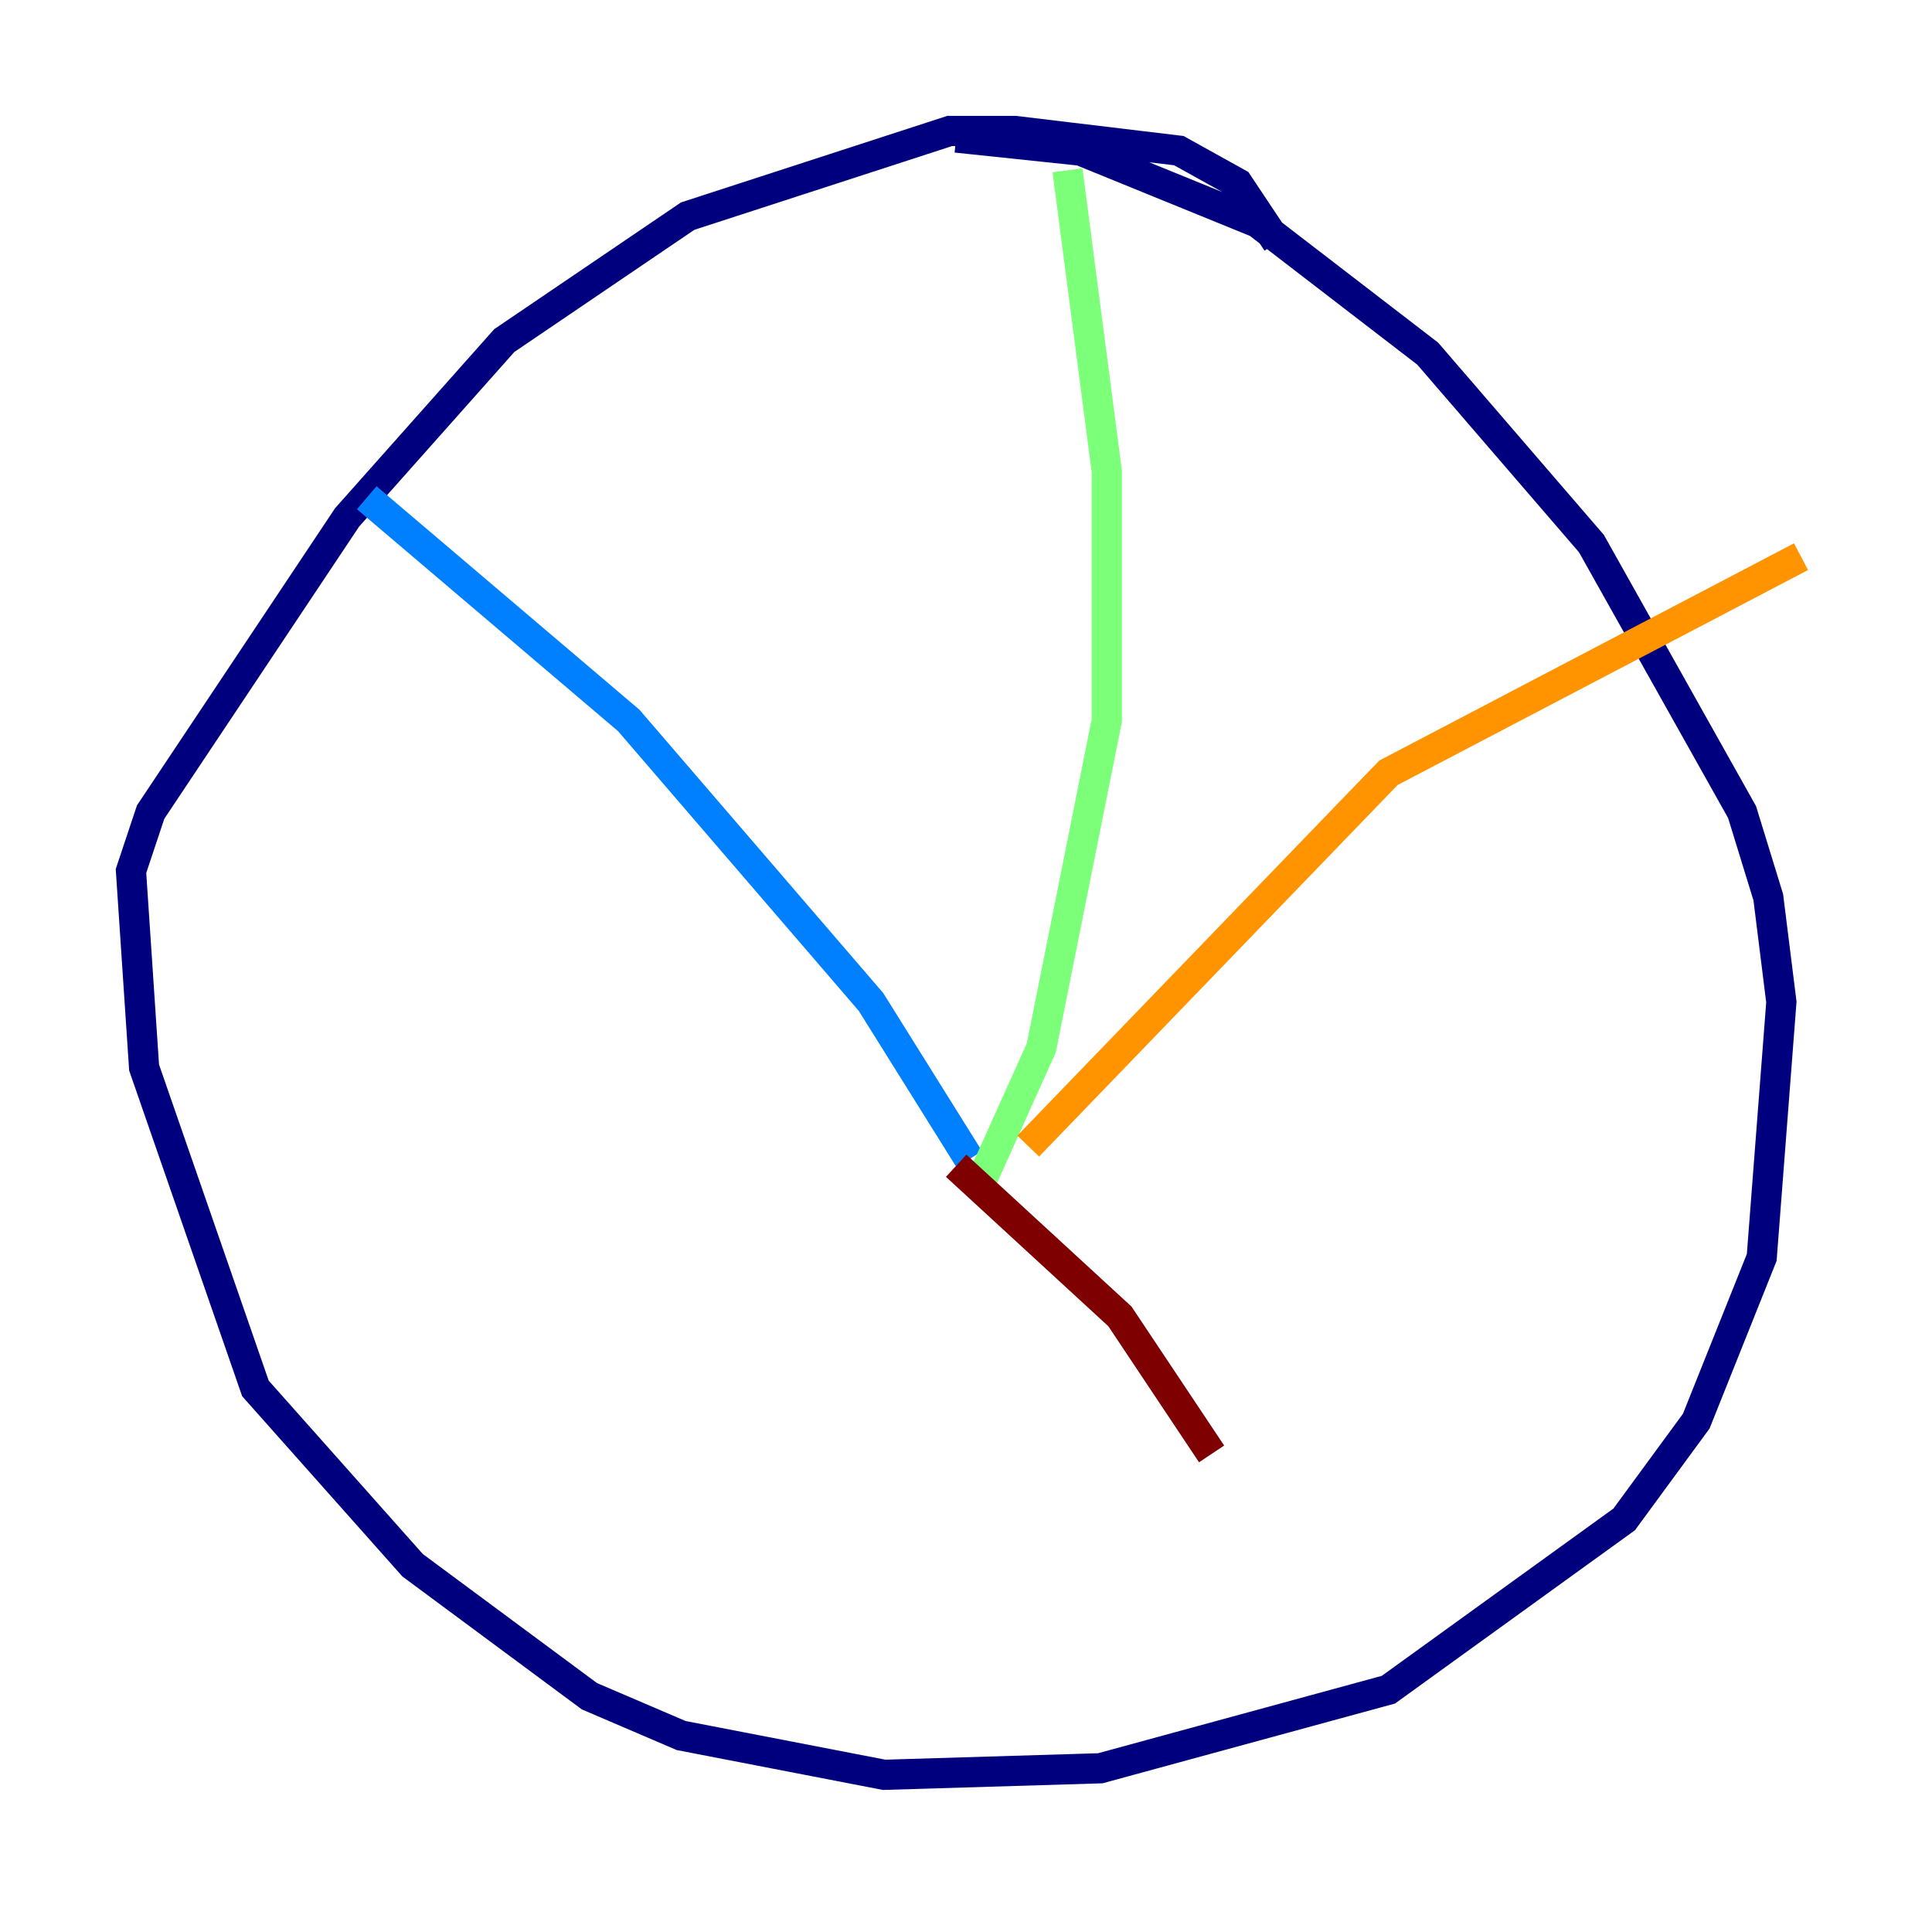 <?xml version="1.0" encoding="utf-8" ?>
<svg baseProfile="tiny" height="128" version="1.2" viewBox="0,0,128,128" width="128" xmlns="http://www.w3.org/2000/svg" xmlns:ev="http://www.w3.org/2001/xml-events" xmlns:xlink="http://www.w3.org/1999/xlink"><defs /><polyline fill="none" points="84.61,16.054 82.007,12.149 78.102,9.98 67.254,8.678 62.915,8.678 45.559,14.319 33.41,22.563 22.997,34.278 9.98,53.803 8.678,57.709 9.546,70.725 16.922,91.986 27.336,103.702 39.051,112.38 45.125,114.983 58.576,117.586 72.895,117.153 91.986,111.946 107.607,100.664 112.38,94.156 116.719,83.308 118.02,66.386 117.153,59.444 115.417,53.803 105.437,36.014 94.59,23.43 83.308,14.752 71.593,9.98 63.349,9.112" stroke="#00007f" stroke-width="2" /><polyline fill="none" points="24.298,32.976 41.654,47.729 57.709,66.386 64.217,76.8" stroke="#0080ff" stroke-width="2" /><polyline fill="none" points="70.725,11.281 73.329,31.241 73.329,47.729 68.99,69.424 65.085,78.102" stroke="#7cff79" stroke-width="2" /><polyline fill="none" points="68.122,75.932 91.986,51.2 119.322,36.881" stroke="#ff9400" stroke-width="2" /><polyline fill="none" points="63.349,77.234 74.197,87.214 80.271,96.325" stroke="#7f0000" stroke-width="2" /></svg>